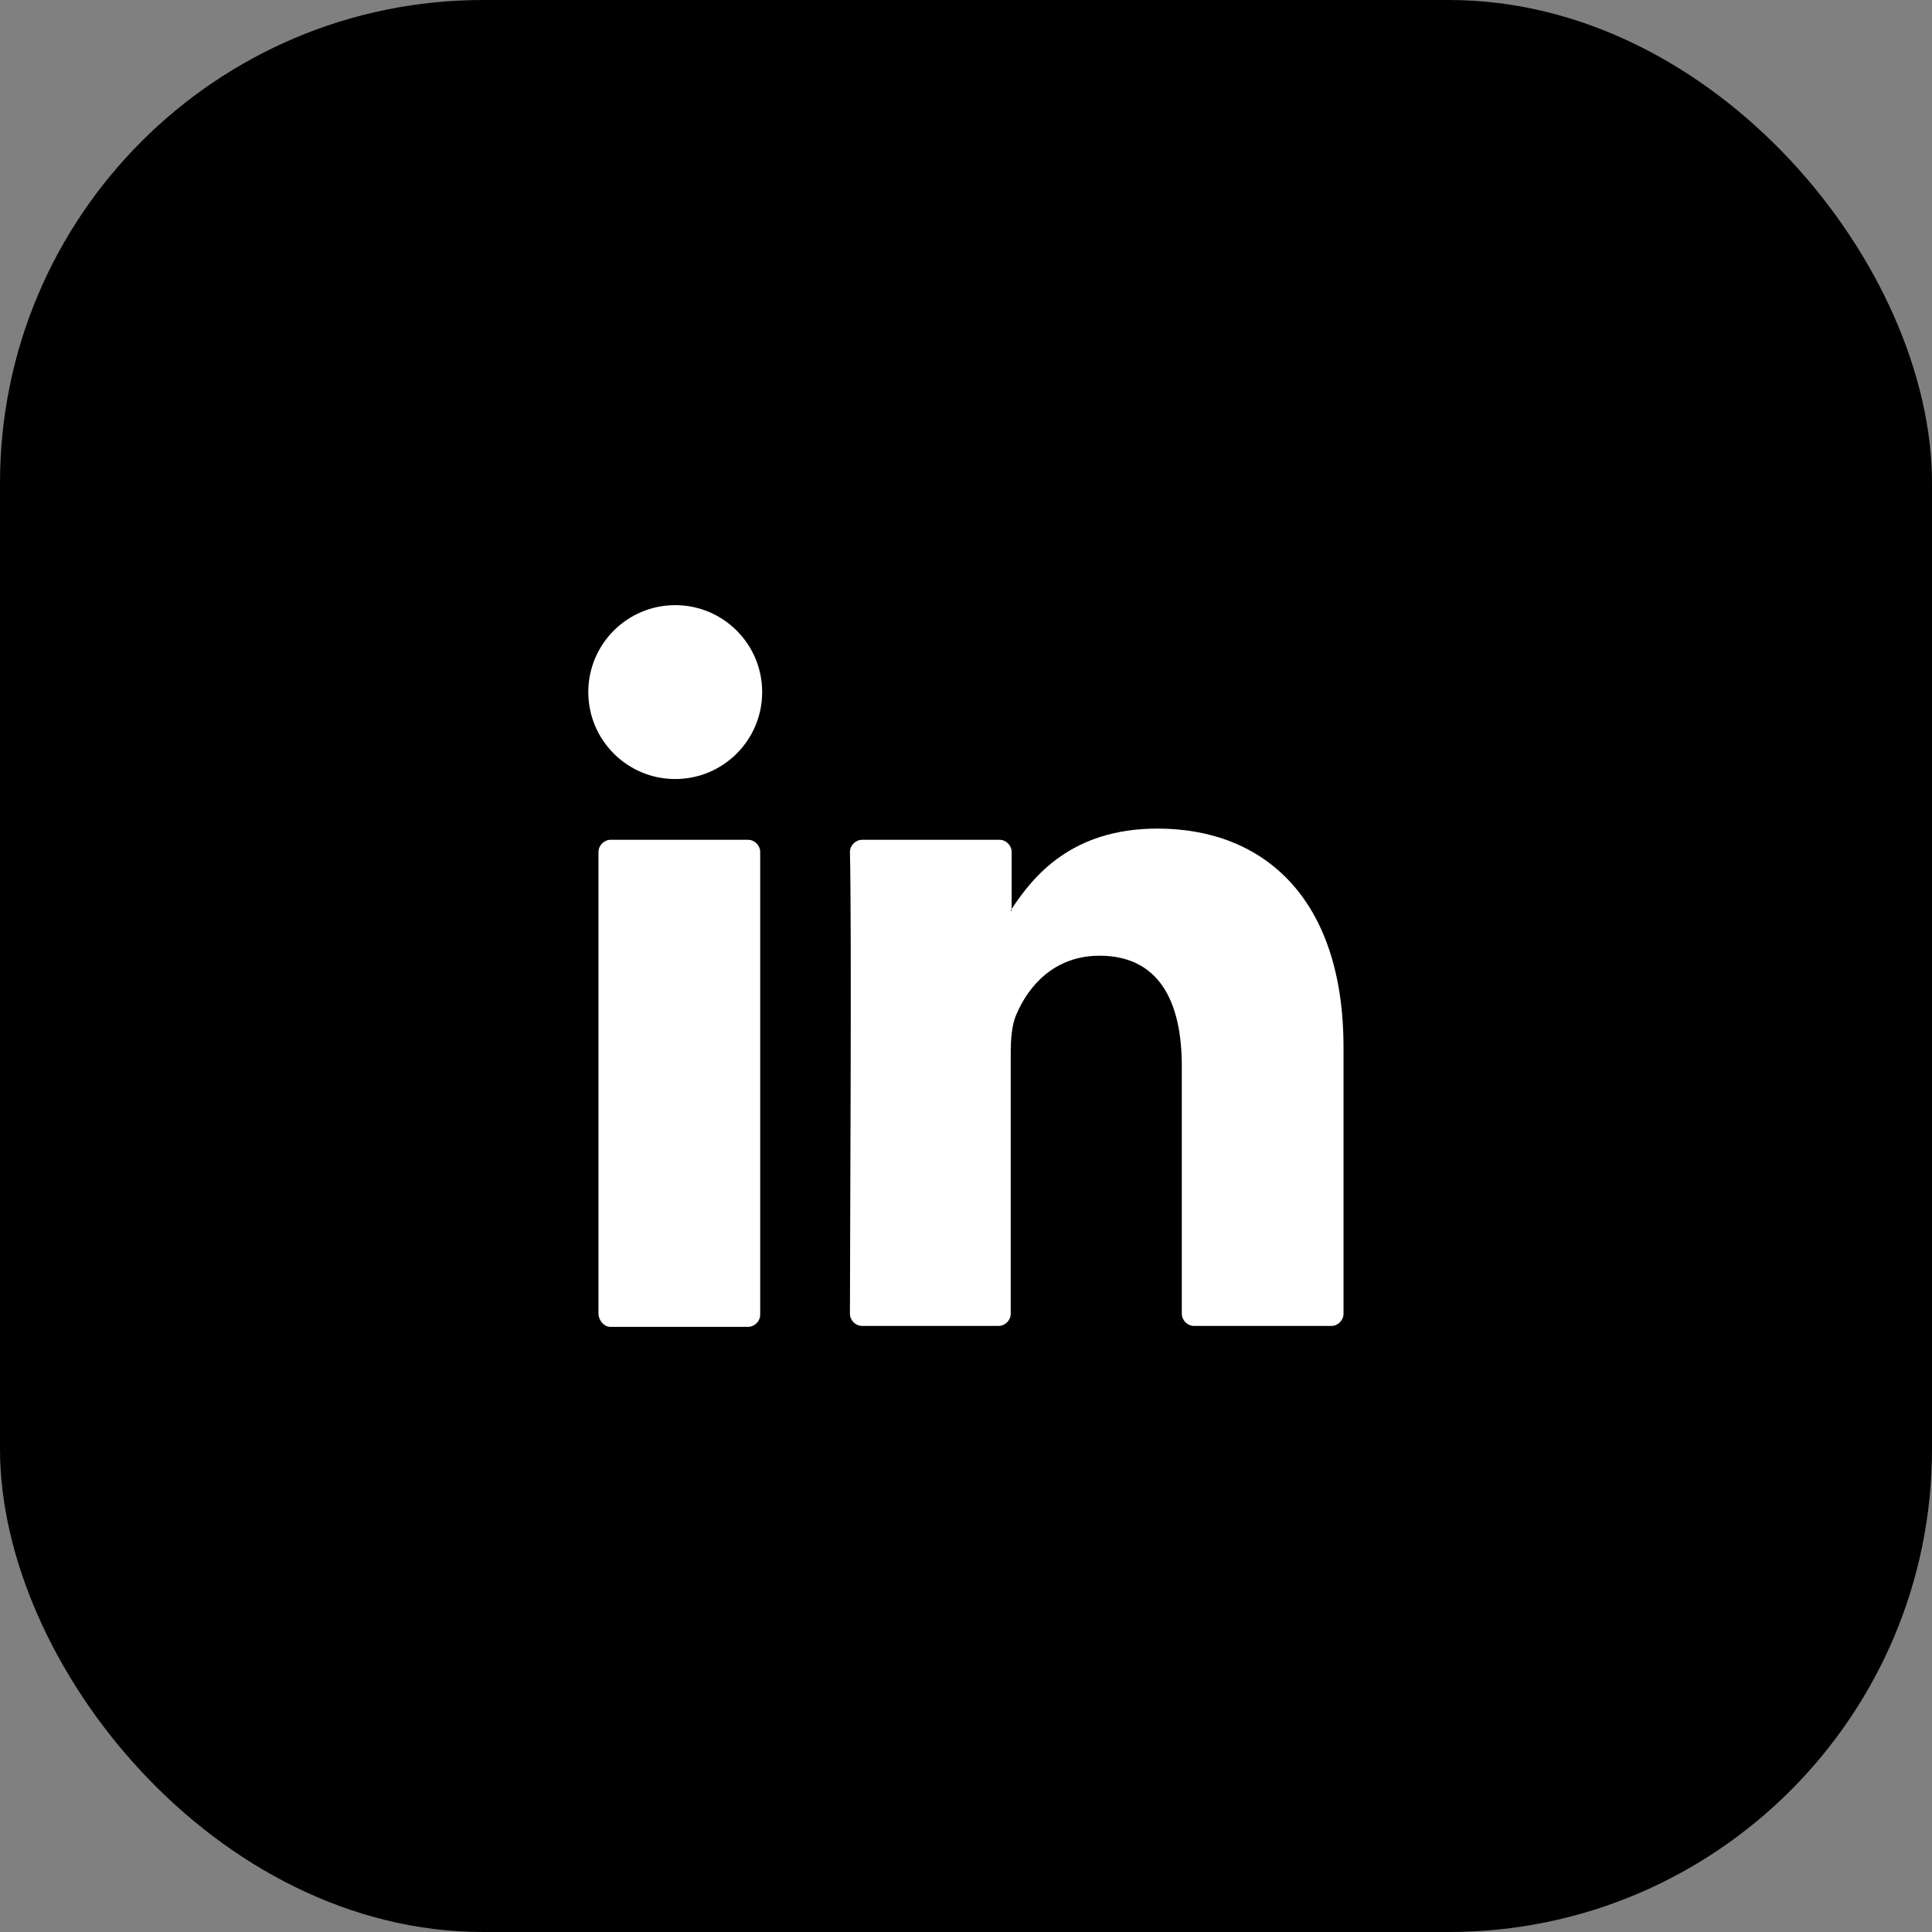 <svg width="40" height="40" viewBox="0 0 40 40" fill="none" xmlns="http://www.w3.org/2000/svg">
<rect x="0" y="0" width="40" height="40" fill="#808080" stroke="none"/>
<rect width="40" height="40" rx="10" fill="black"/>
<path d="M27.816 21.684V27.2C27.816 27.335 27.7 27.452 27.565 27.452H24.72C24.584 27.452 24.468 27.335 24.468 27.2V22.071C24.468 20.716 23.984 19.787 22.765 19.787C21.836 19.787 21.294 20.406 21.042 21.006C20.945 21.219 20.926 21.529 20.926 21.819V27.2C20.926 27.335 20.81 27.452 20.674 27.452H17.849C17.713 27.452 17.597 27.335 17.597 27.2C17.597 25.826 17.636 19.187 17.597 17.639C17.597 17.503 17.713 17.387 17.849 17.387H20.694C20.829 17.387 20.945 17.503 20.945 17.639V18.819C20.945 18.839 20.926 18.839 20.926 18.858H20.945V18.819C21.391 18.142 22.184 17.155 23.965 17.155C26.171 17.155 27.816 18.606 27.816 21.684ZM12.642 27.471H15.487C15.623 27.471 15.739 27.355 15.739 27.219V17.639C15.739 17.503 15.623 17.387 15.487 17.387H12.642C12.507 17.387 12.391 17.503 12.391 17.639V27.219C12.41 27.355 12.507 27.471 12.642 27.471Z" fill="white"/>
<path d="M13.98 16.129C14.974 16.129 15.78 15.323 15.78 14.329C15.78 13.335 14.974 12.529 13.98 12.529C12.986 12.529 12.18 13.335 12.18 14.329C12.18 15.323 12.986 16.129 13.98 16.129Z" fill="white"/>
</svg>
